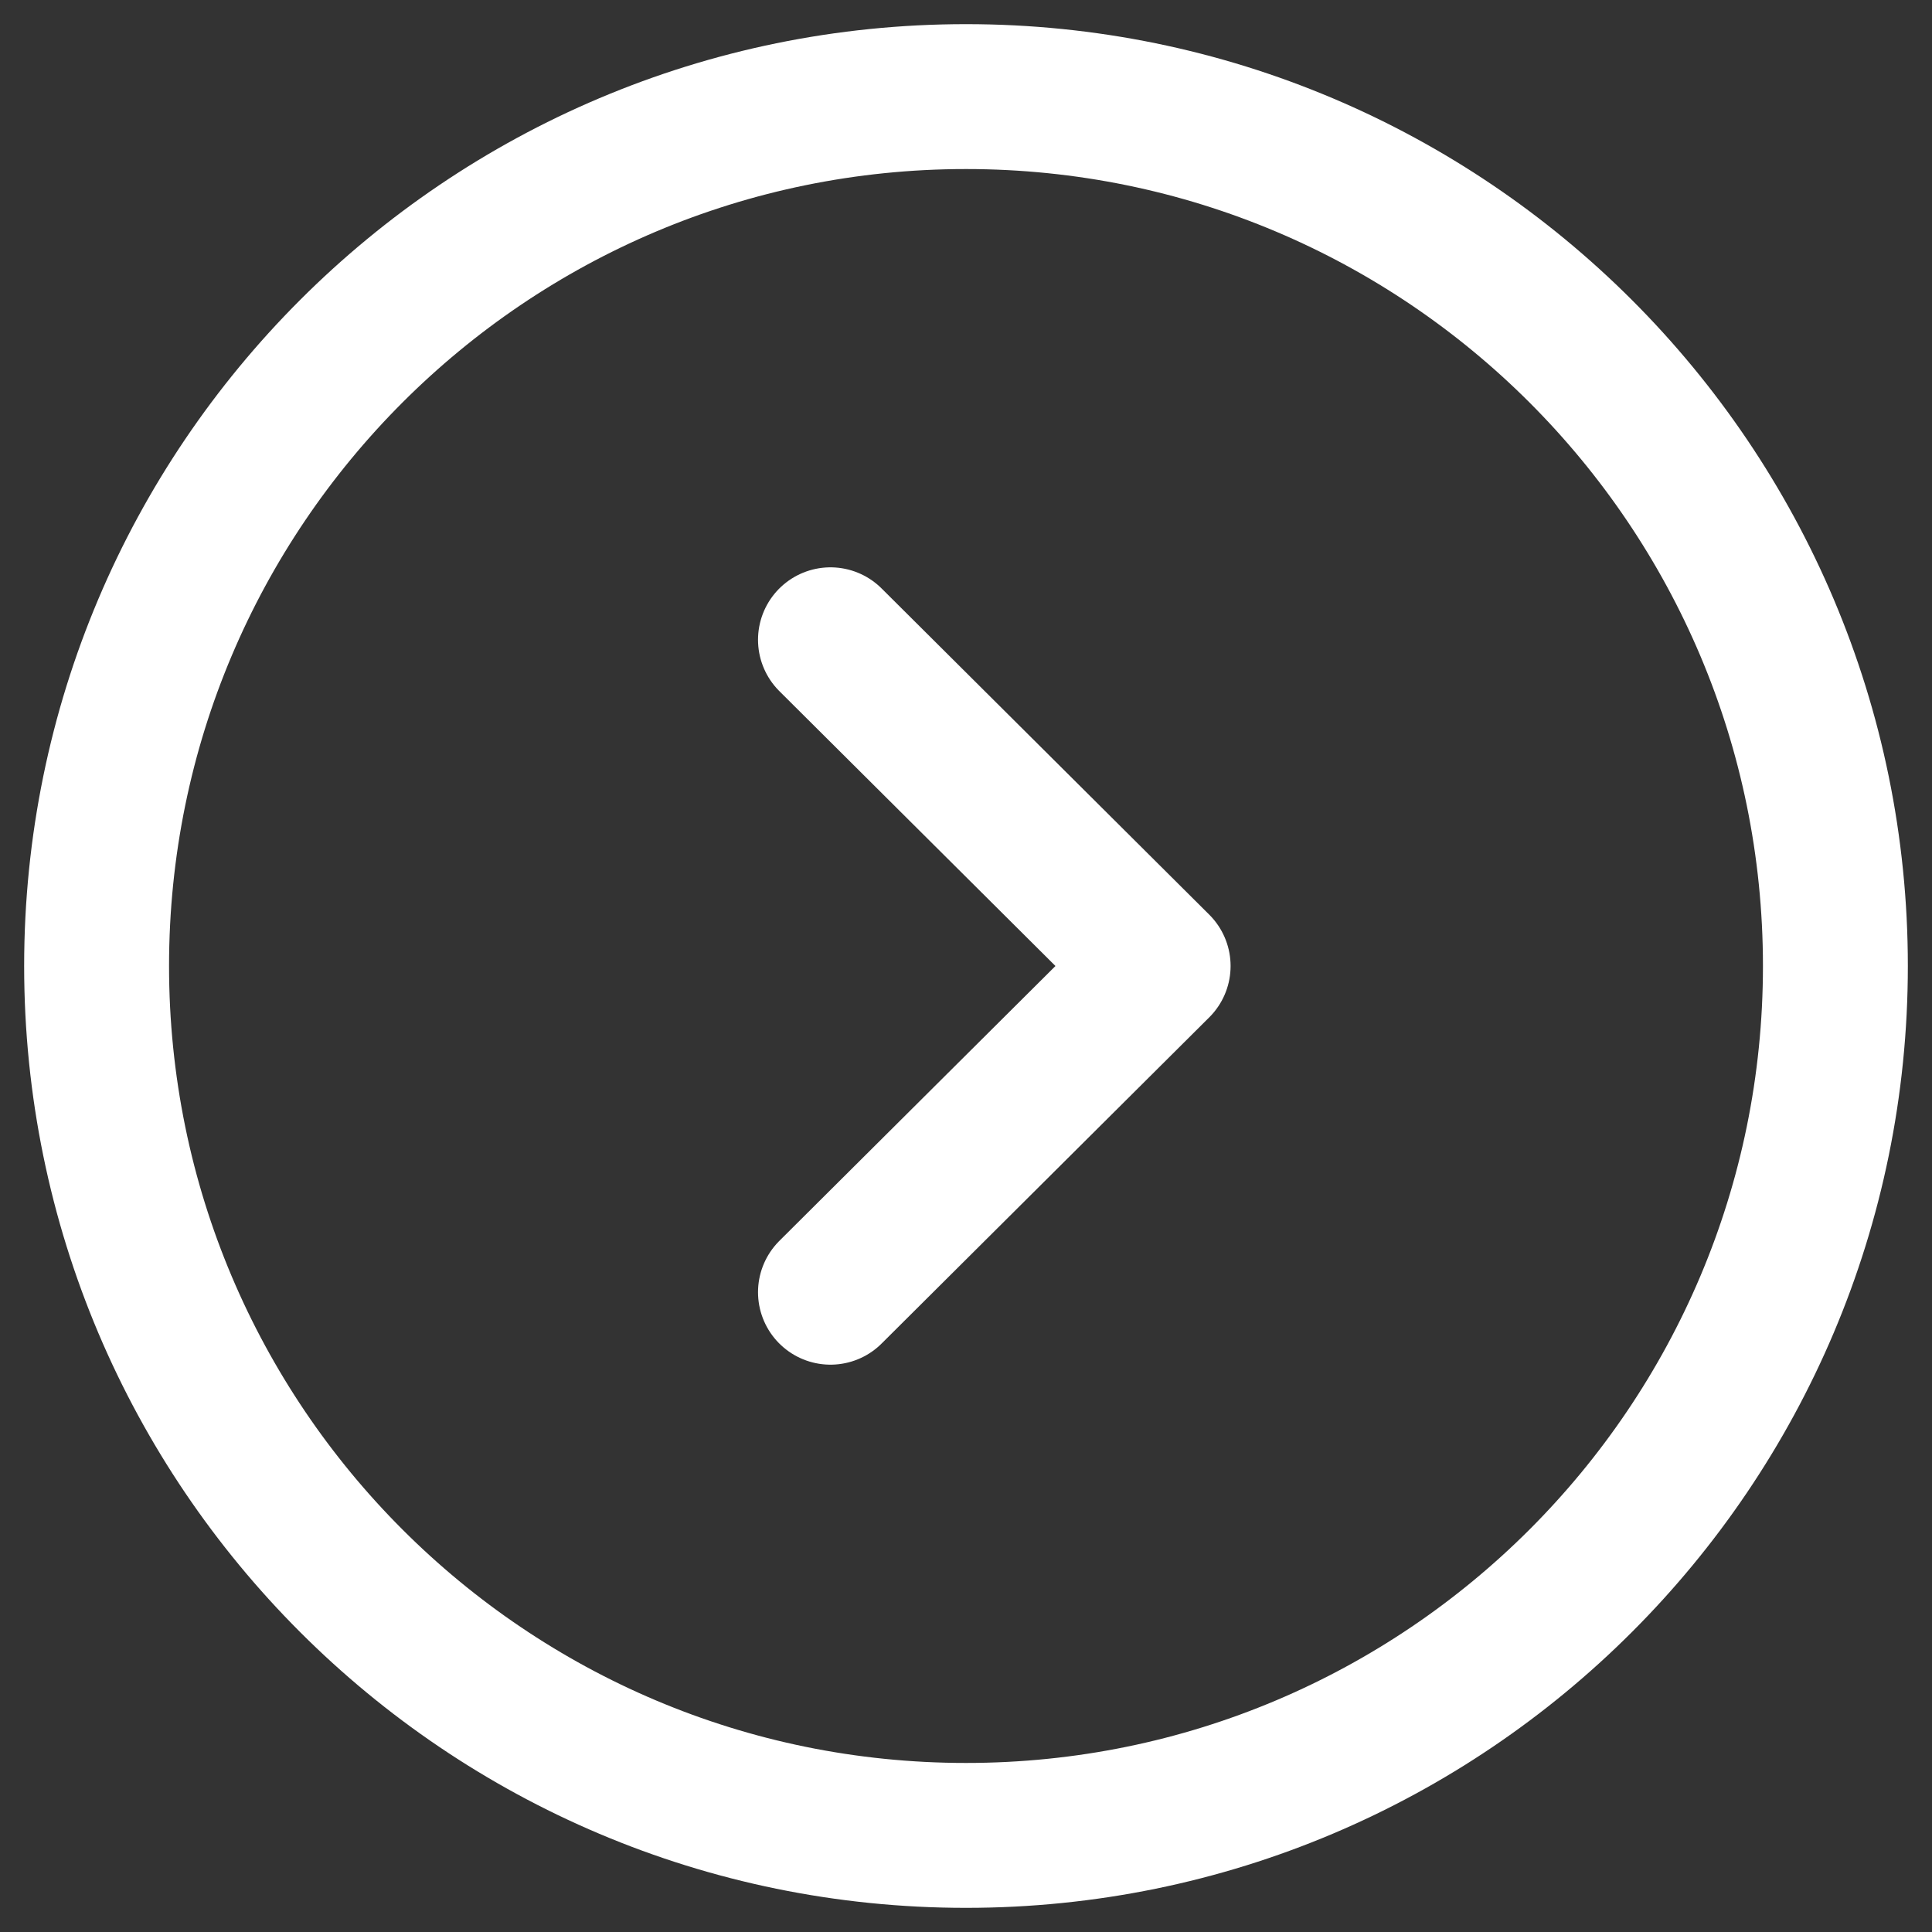 <svg width="20" height="20" viewBox="0 0 20 20" fill="none" xmlns="http://www.w3.org/2000/svg">
<rect x="0" y="0" width="20" height="20" fill="#333333" stroke="none"/>
<path fill-rule="evenodd" clip-rule="evenodd" d="M10 19C14.97 19 19 14.971 19 10C19 5.03 14.97 1 10 1C5.03 1 1 5.03 1 10C1 14.971 5.03 19 10 19Z" stroke="white" stroke-width="1.5" stroke-linecap="round" stroke-linejoin="round"/>
<path d="M8.597 13.377L11.989 10L8.597 6.623" stroke="white" stroke-width="1.5" stroke-linecap="round" stroke-linejoin="round"/>
</svg>
